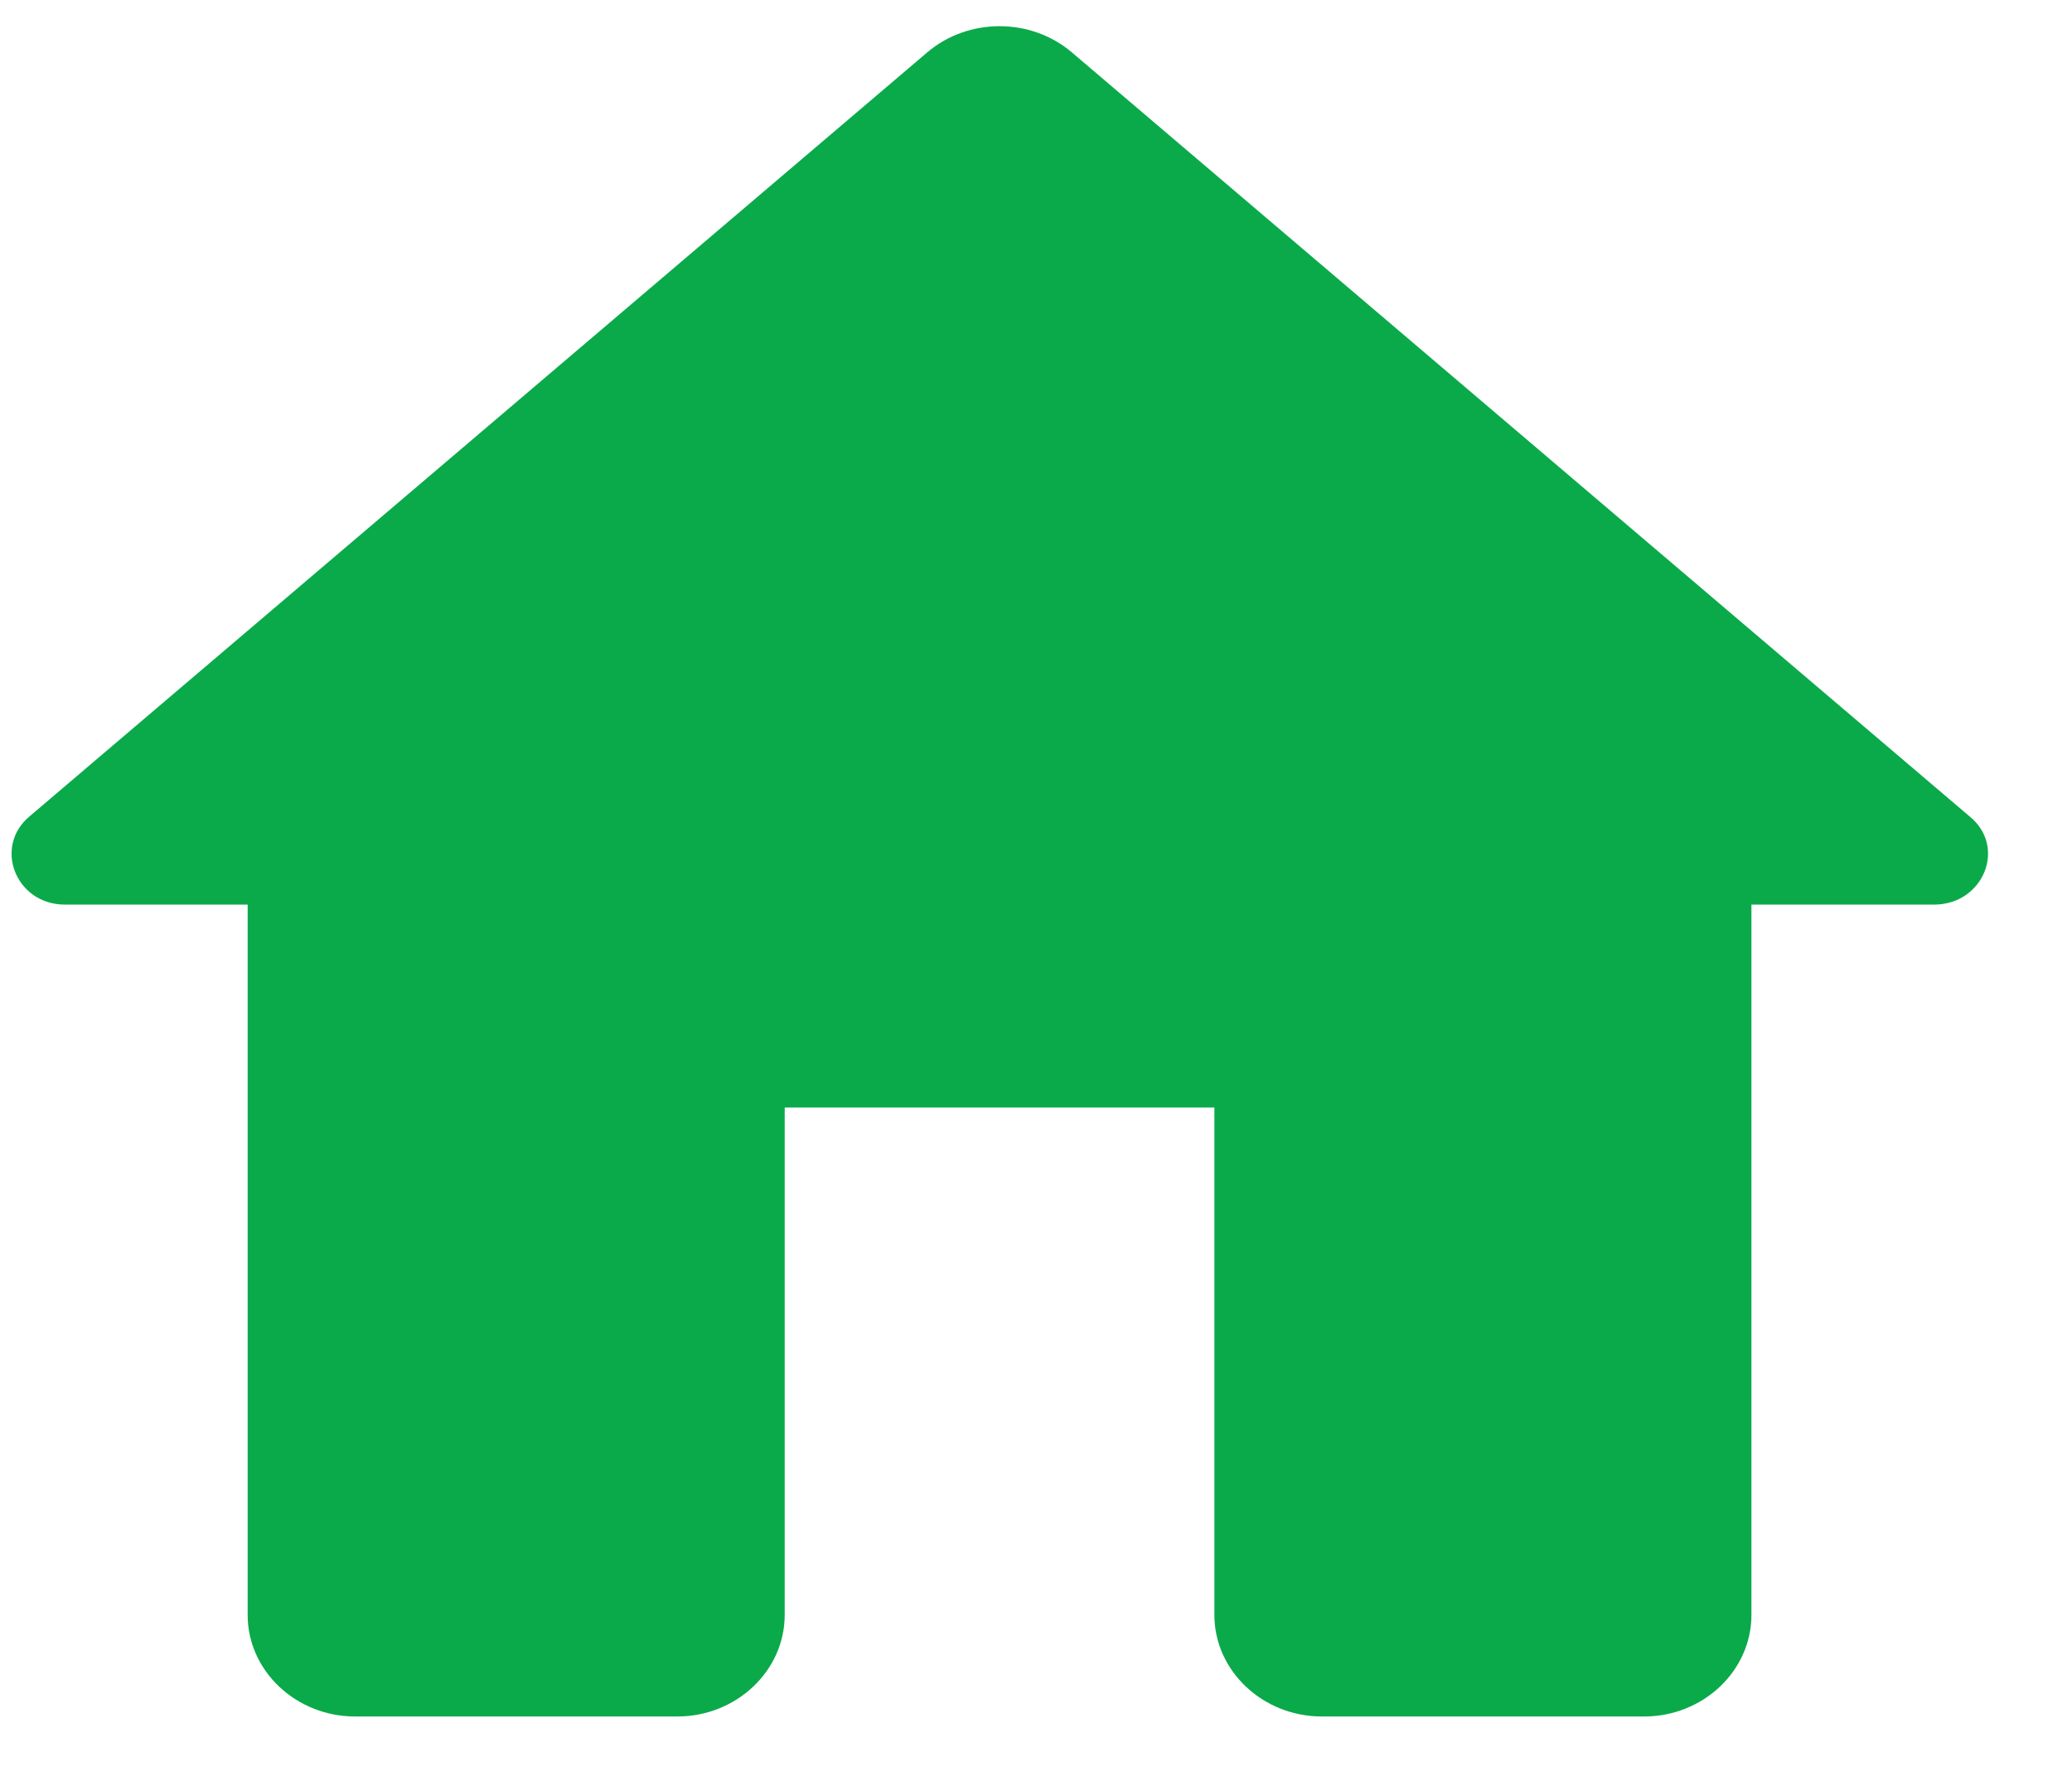 <svg width="21" height="18" viewBox="0 0 21 18" fill="none" xmlns="http://www.w3.org/2000/svg">
<path d="M7.953 16.369V11.226H12.308V16.369C12.308 16.935 12.798 17.398 13.397 17.398H16.663C17.262 17.398 17.751 16.935 17.751 16.369V9.169H19.602C20.103 9.169 20.343 8.582 19.961 8.274L10.86 0.528C10.446 0.178 9.815 0.178 9.401 0.528L0.3 8.274C-0.07 8.582 0.158 9.169 0.659 9.169H2.51V16.369C2.51 16.935 3 17.398 3.599 17.398H6.865C7.463 17.398 7.953 16.935 7.953 16.369Z" fill="#0AAA4A"/>
</svg>
